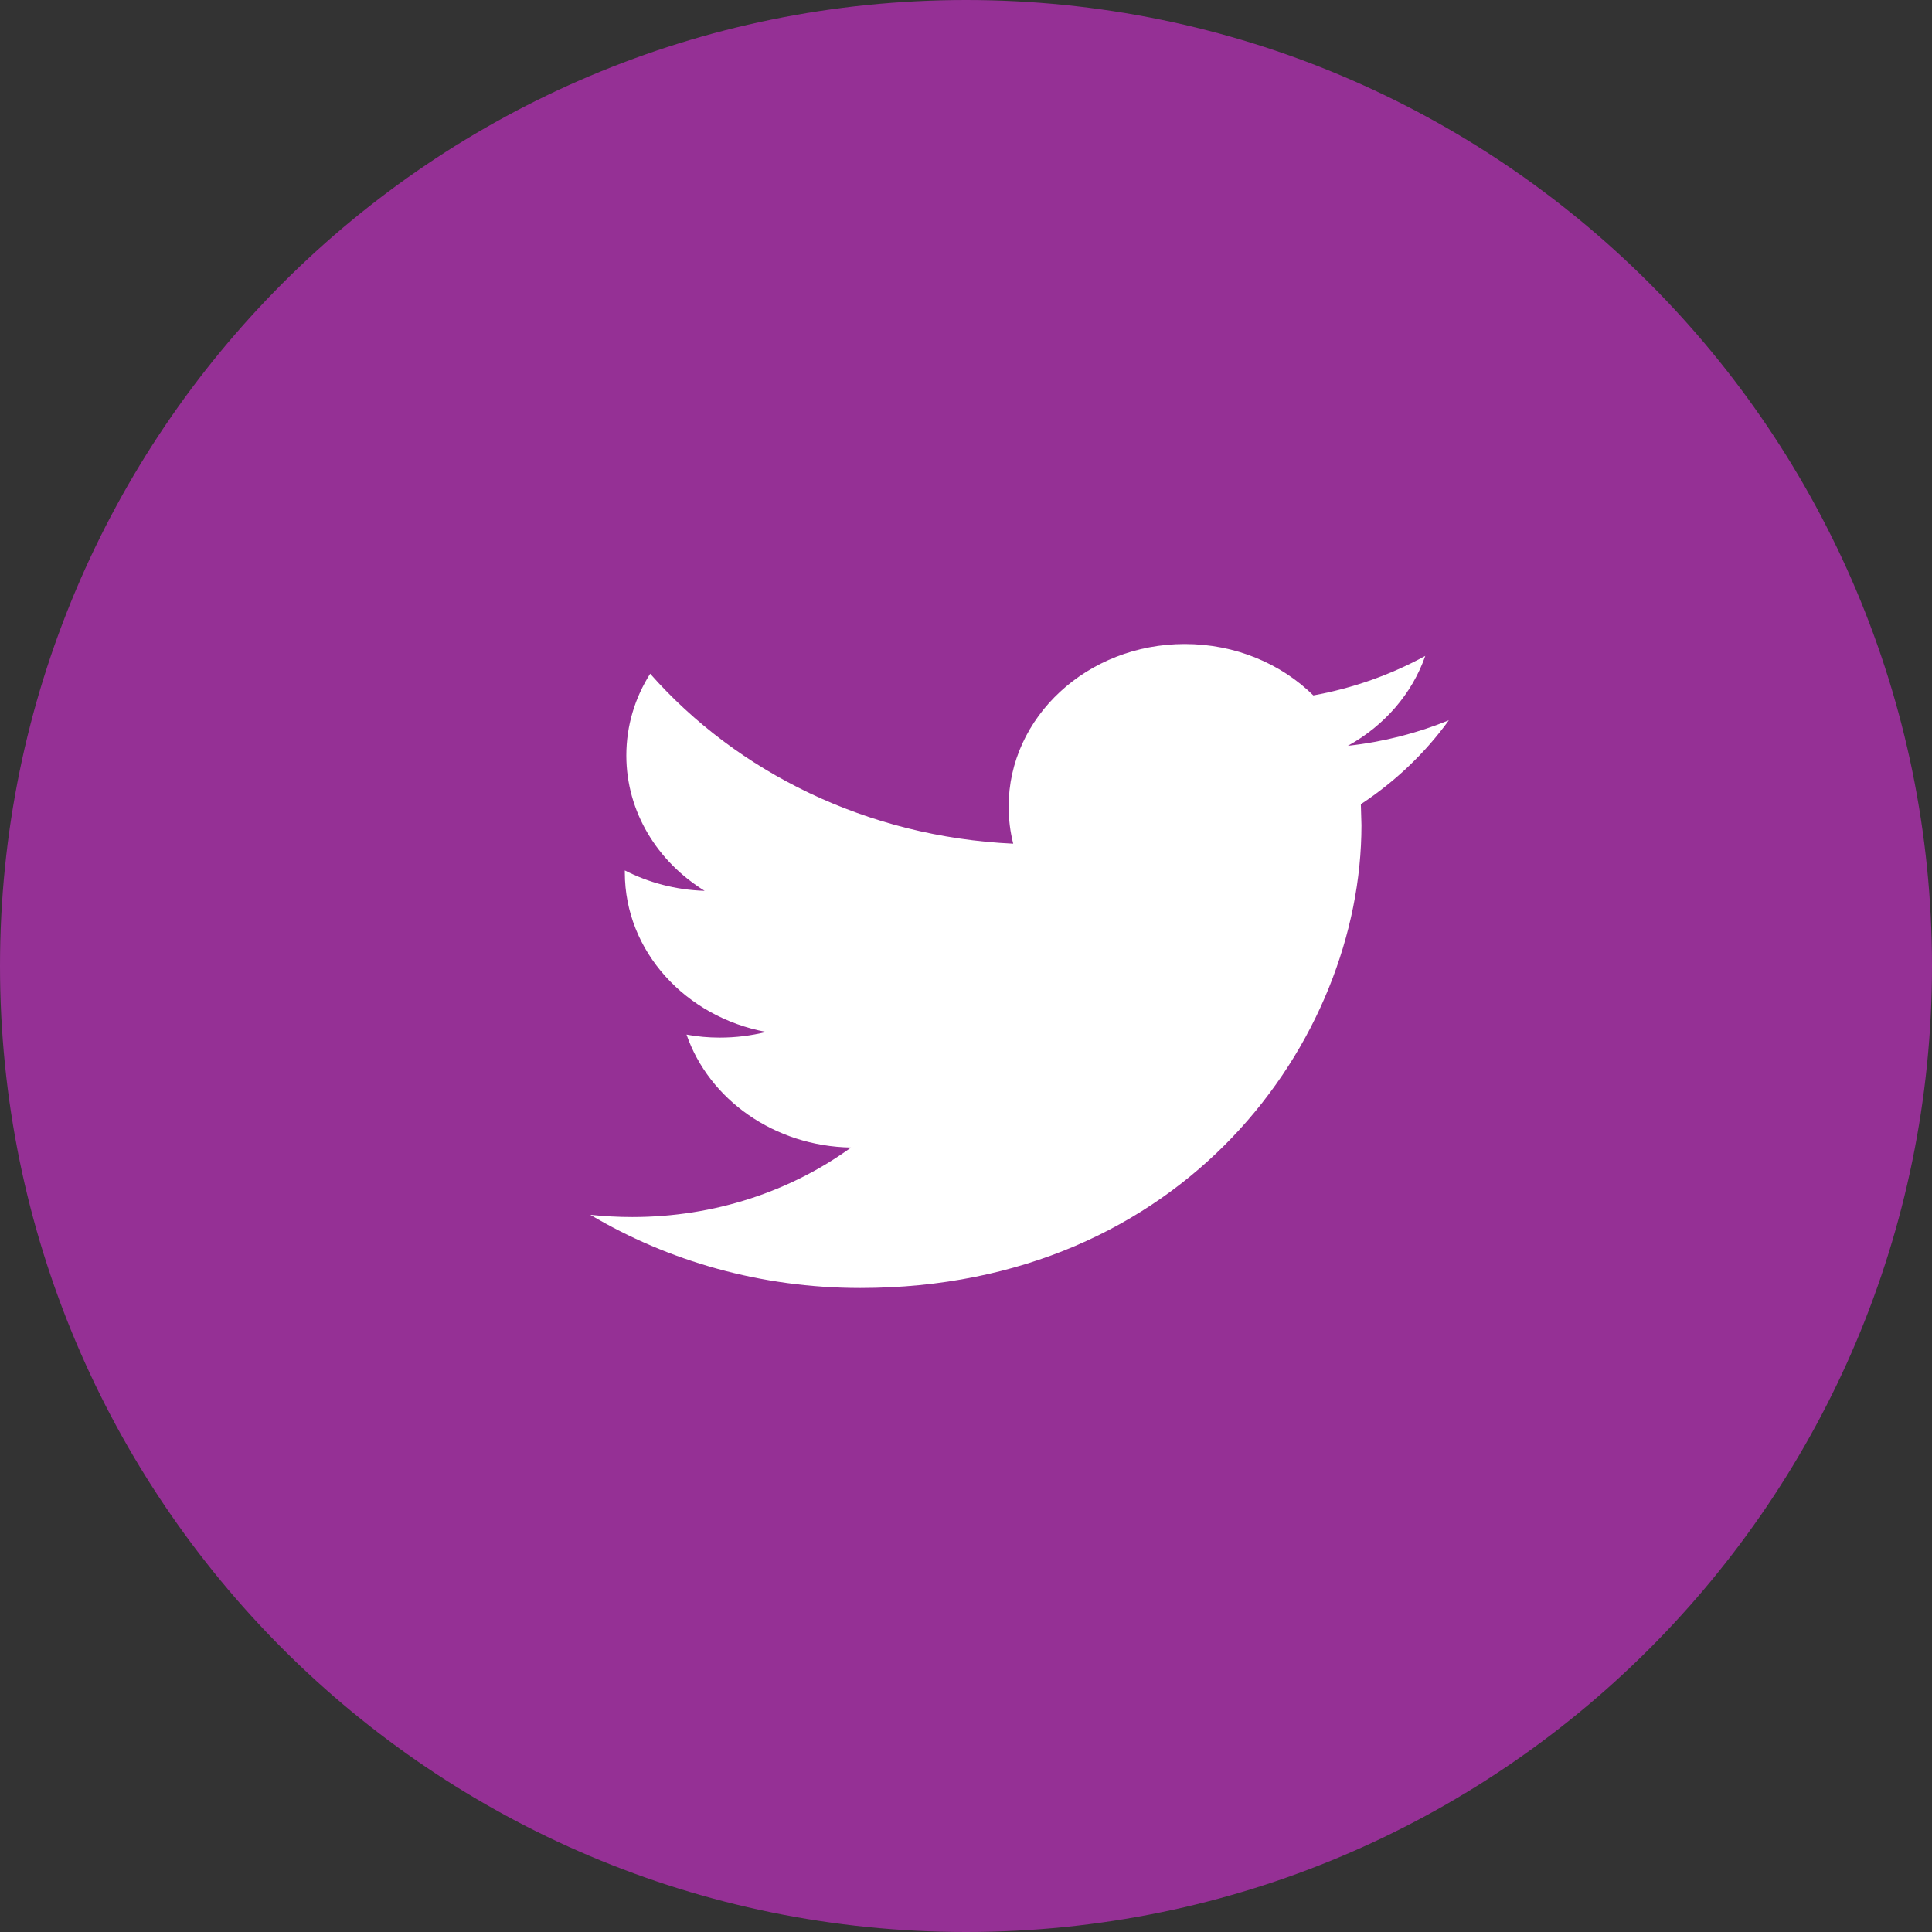 <!-- Generated by IcoMoon.io -->
<svg version="1.1" xmlns="http://www.w3.org/2000/svg" width="32" height="32" viewBox="0 0 32 32">
<rect x="0" y="0" width="32" height="32" fill="#333333" stroke="none"/>
<title>twitter</title>
<path fill="#953095" d="M16 32c8.837 0 16-7.163 16-16s-7.163-16-16-16c-8.837 0-16 7.163-16 16s7.163 16 16 16z"></path>
<path fill="#fff" d="M24 11.929c-0.523 0.214-1.085 0.359-1.675 0.424 0.603-0.333 1.064-0.862 1.282-1.489-0.565 0.309-1.189 0.533-1.854 0.654-0.532-0.524-1.29-0.851-2.129-0.851-1.611 0-2.918 1.206-2.918 2.693 0 0.211 0.026 0.417 0.076 0.614-2.424-0.112-4.574-1.185-6.013-2.815-0.252 0.397-0.395 0.86-0.395 1.354 0 0.935 0.515 1.759 1.297 2.242-0.478-0.015-0.928-0.136-1.322-0.338v0.034c0 1.305 1.006 2.394 2.34 2.641-0.244 0.061-0.502 0.094-0.769 0.094-0.188 0-0.371-0.017-0.549-0.050 0.371 1.071 1.449 1.849 2.725 1.871-0.998 0.722-2.256 1.151-3.623 1.151-0.236 0-0.468-0.013-0.696-0.037 1.291 0.766 2.824 1.212 4.472 1.212 5.367 0 8.301-4.105 8.301-7.664l-0.010-0.349c0.573-0.377 1.069-0.852 1.459-1.392z"></path>
</svg>
